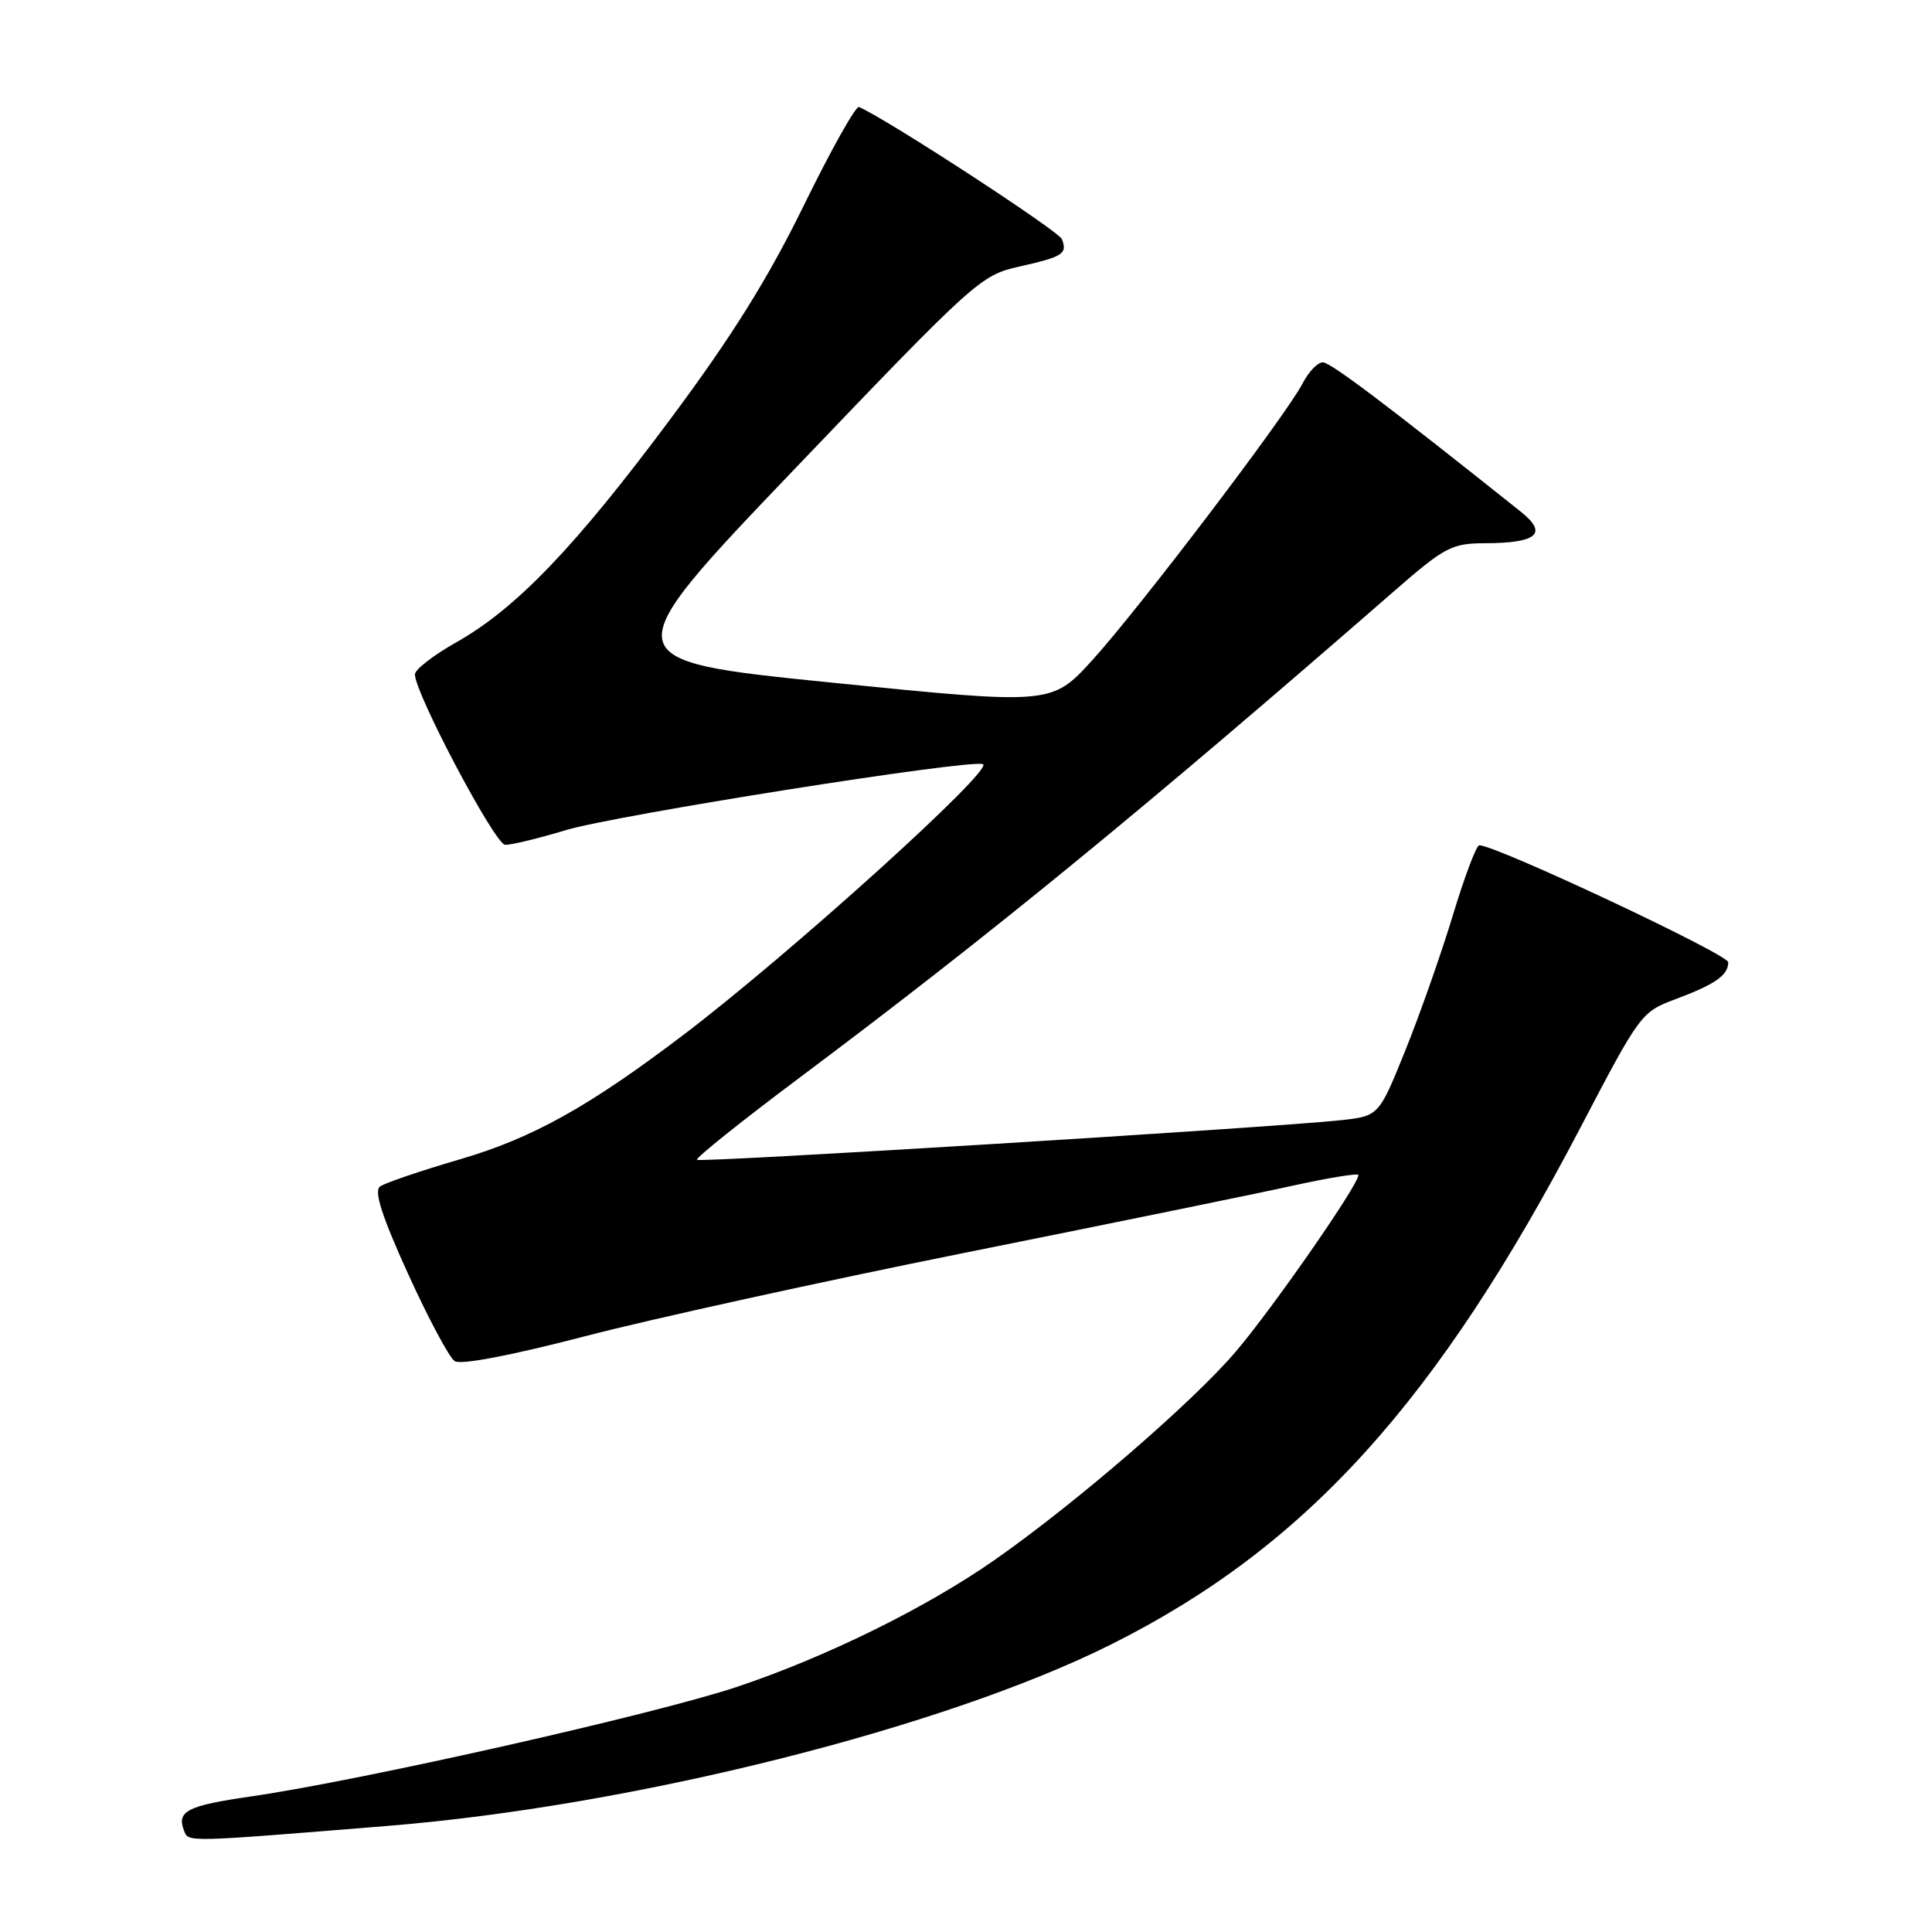 <?xml version="1.0" encoding="UTF-8" standalone="no"?>
<!DOCTYPE svg PUBLIC "-//W3C//DTD SVG 1.1//EN" "http://www.w3.org/Graphics/SVG/1.1/DTD/svg11.dtd" >
<svg xmlns="http://www.w3.org/2000/svg" xmlns:xlink="http://www.w3.org/1999/xlink" version="1.1" viewBox="0 0 256 256">
 <g >
 <path fill="currentColor"
d=" M 51.50 241.93 C 84.00 239.29 125.25 228.92 147.34 217.84 C 173.01 204.97 190.41 185.78 209.47 149.31 C 217.26 134.41 217.49 134.08 221.95 132.42 C 227.28 130.43 229.00 129.23 229.00 127.50 C 229.00 126.46 198.23 112.00 196.01 112.00 C 195.63 112.00 194.06 116.16 192.52 121.25 C 190.98 126.34 188.14 134.41 186.21 139.20 C 182.70 147.89 182.70 147.89 177.60 148.44 C 168.16 149.44 92.75 154.08 92.35 153.68 C 92.13 153.46 98.15 148.64 105.72 142.97 C 131.13 123.95 151.44 107.33 184.75 78.31 C 191.44 72.48 192.35 72.00 196.75 71.98 C 203.71 71.96 205.15 70.70 201.52 67.81 C 183.55 53.48 176.30 48.02 175.28 48.01 C 174.60 48.00 173.40 49.26 172.60 50.81 C 170.44 54.99 150.96 80.62 144.76 87.45 C 139.35 93.39 139.35 93.39 110.20 90.45 C 81.05 87.50 81.05 87.50 105.43 62.00 C 129.12 37.23 129.96 36.47 134.98 35.34 C 140.85 34.02 141.46 33.64 140.71 31.69 C 140.30 30.61 117.40 15.70 113.82 14.18 C 113.40 14.00 110.12 19.85 106.53 27.18 C 101.76 36.92 97.02 44.53 88.85 55.50 C 76.22 72.47 68.40 80.63 60.46 85.11 C 57.46 86.80 54.99 88.71 54.98 89.35 C 54.95 91.79 65.57 111.88 66.93 111.94 C 67.72 111.97 71.32 111.10 74.93 110.01 C 81.49 108.02 128.31 100.60 130.24 101.25 C 131.90 101.80 104.69 126.40 90.50 137.17 C 78.00 146.66 70.54 150.81 60.93 153.62 C 55.75 155.13 50.98 156.76 50.35 157.22 C 49.53 157.83 50.60 161.15 54.07 168.79 C 56.75 174.68 59.53 179.89 60.25 180.36 C 61.06 180.88 67.68 179.62 77.52 177.06 C 86.30 174.77 109.02 169.78 127.99 165.97 C 146.97 162.16 166.44 158.18 171.25 157.12 C 176.06 156.06 180.00 155.42 180.00 155.70 C 180.00 157.00 168.72 173.24 163.77 179.07 C 158.05 185.79 142.54 199.19 131.78 206.71 C 122.74 213.03 109.48 219.56 97.68 223.51 C 86.83 227.14 47.89 235.92 33.24 238.04 C 24.80 239.26 23.39 239.98 24.38 242.56 C 24.99 244.12 24.32 244.14 51.50 241.93 Z "/>
</g>
</svg>